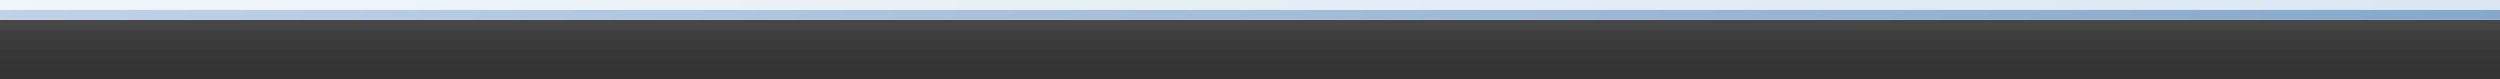 <?xml version="1.0" encoding="UTF-8"?>
<!DOCTYPE svg PUBLIC "-//W3C//DTD SVG 1.1 Tiny//EN" "http://www.w3.org/Graphics/SVG/1.1/DTD/svg11-tiny.dtd">
<svg width="252" height="8" viewBox="-0.5 0.5 252 8">
<rect x="-0.5" y="0.5" width="252" height="8" fill="#333333" stroke="none"/>
<rect x="-0.5" y="0.5" fill="#656B6B" fill-opacity="0.01" width="252" height="8"/>
<rect x="-0.5" y="0.5" fill="#656B6B" fill-opacity="0.02" width="252" height="7"/>
<rect x="-0.5" y="0.5" fill="#656B6B" fill-opacity="0.04" width="252" height="6"/>
<rect x="-0.5" y="0.5" fill="#656B6B" fill-opacity="0.07" width="252" height="5"/>
<rect x="-0.5" y="0.5" fill="#656B6B" fill-opacity="0.11" width="252" height="4"/>
<rect x="-0.5" y="0.5" fill="#656B6B" fill-opacity="0.13" width="252" height="3"/>
<rect x="-0.5" y="0.5" fill="#656B6B" fill-opacity="0.1" width="252" height="3"/>
<rect x="-0.5" y="0.5" fill="#FFFFFF" width="252" height="2"/>
<linearGradient id="_3" gradientUnits="userSpaceOnUse" x1="34.63" y1="-89.07" x2="189.63" y2="65.43">
<stop stop-color="#CADCEC" offset="0"/>
<stop stop-color="#87A8CB" offset="1"/>
</linearGradient>
<rect x="-0.5" y="0.5" fill="url(#_3)" width="252" height="2"/>
<linearGradient id="_4" gradientUnits="userSpaceOnUse" x1="259.86" y1="152.61" x2="-20.64" y2="-163.89">
<stop stop-color="#CADCEC" offset="0"/>
<stop stop-color="#EEF4F9" offset="0.62"/>
<stop stop-color="#FFFFFF" offset="1"/>
</linearGradient>
<rect x="-0.5" y="0.5" fill="url(#_4)" width="252" height="1"/>
</svg>
